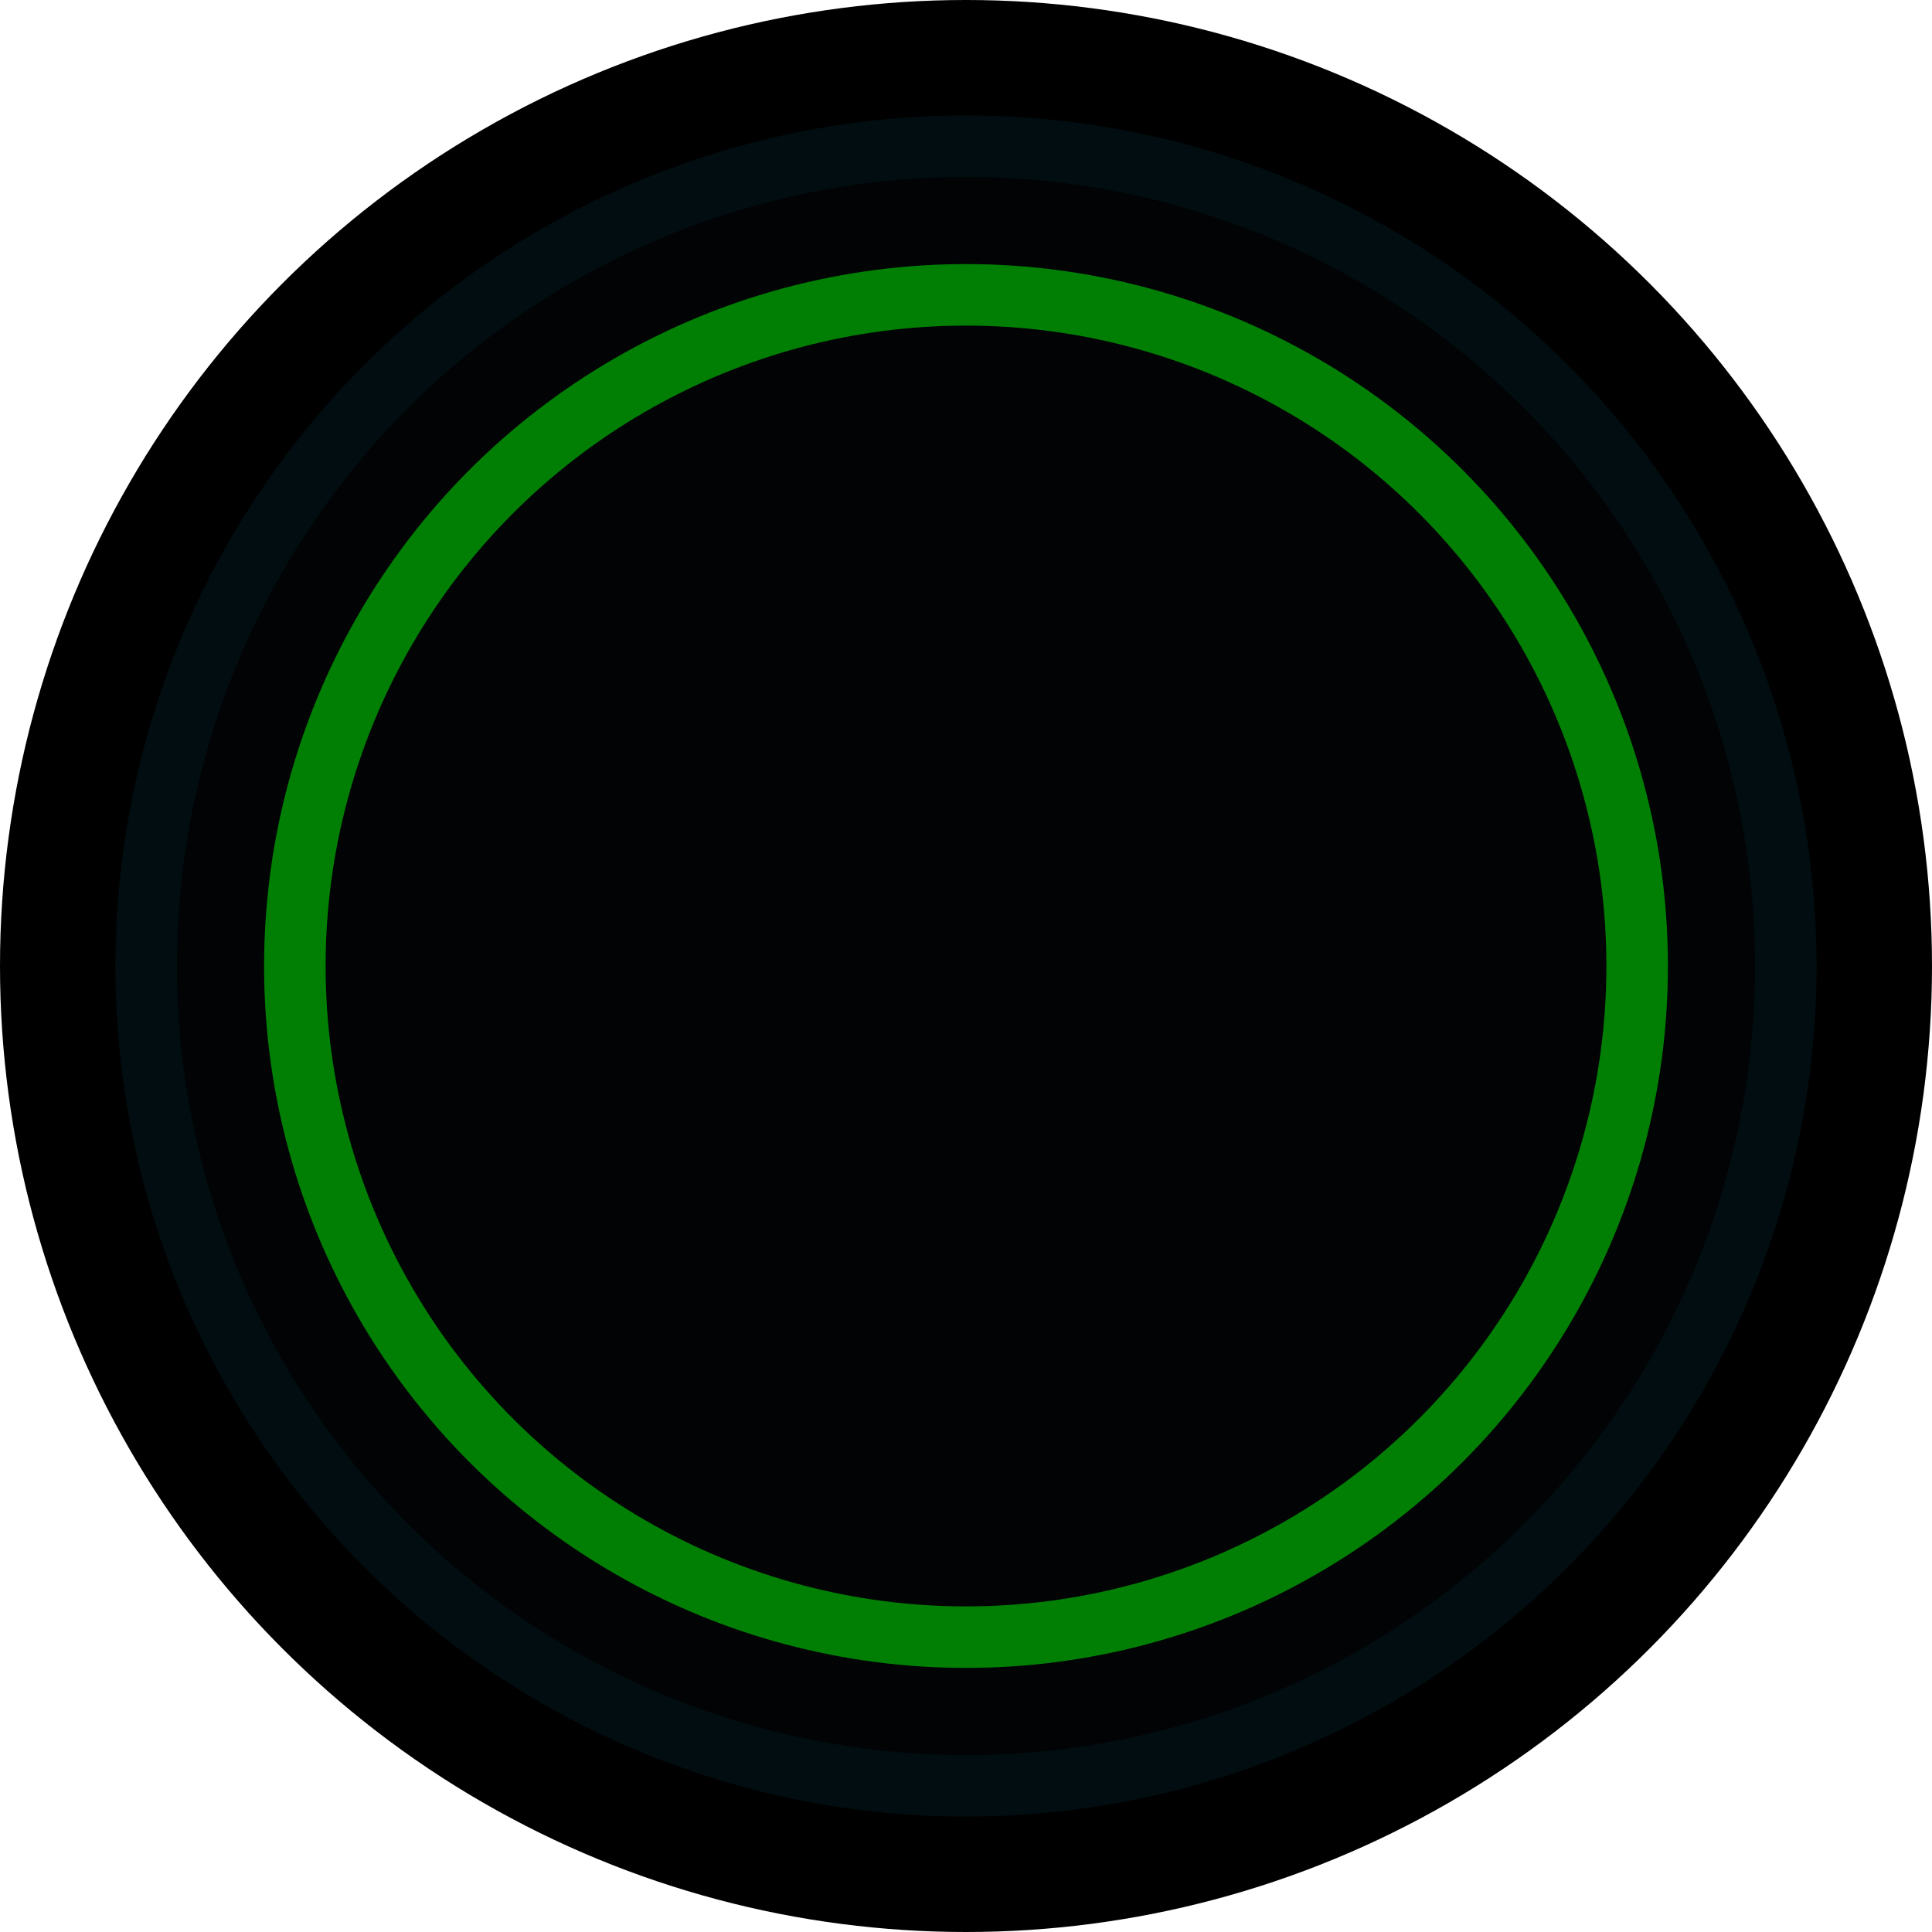<svg xmlns="http://www.w3.org/2000/svg" viewBox="224.3 3968.3 31.4 31.4">
  <defs>
    <style>
      .cls-1 {
        fill: rgba(49,118,164,0.19);
        stroke: #00d3ff;
      }

      .cls-2 {
        fill: rgba(49,118,164,0.03);
        stroke: rgba(0,211,255,0.05);
      }

      .cls-3 {
        fill: rgba(49,118,164,0.16);
      }

      .cls-4 {
        stroke: none;
      }

      .cls-5 {
        fill: none;
      }

      .animated-circle {
        animation: blinking-circle 1s ease-out infinite alternate;
      }

      @keyframes blinking-circle {
        from {
          fill: green;
        }
        to {
          fill: cyan;
        }
      }
    </style>
  </defs>
  <g id="Group_50" data-name="Group 50" transform="translate(51.2 3396.2)">
  <circle class="animated-circle" cx="15.7" cy="15.7" r="15.7" transform="translate(173.1 572.1)"/>
    <g stroke="green" fill="none" transform="translate(177.392 576.392)">
      <circle class="cls-4" cx="11.408" cy="11.408" r="11.408"/>
      <circle class="cls-5" cx="11.408" cy="11.408" r="10.908"/>
    </g>
    <g id="Ellipse_9" data-name="Ellipse 9" class="cls-2" transform="translate(174.976 573.976)">
      <circle class="cls-4" cx="13.824" cy="13.824" r="13.824"/>
      <circle class="cls-5" cx="13.824" cy="13.824" r="13.324"/>
    </g>
  </g>
</svg>
